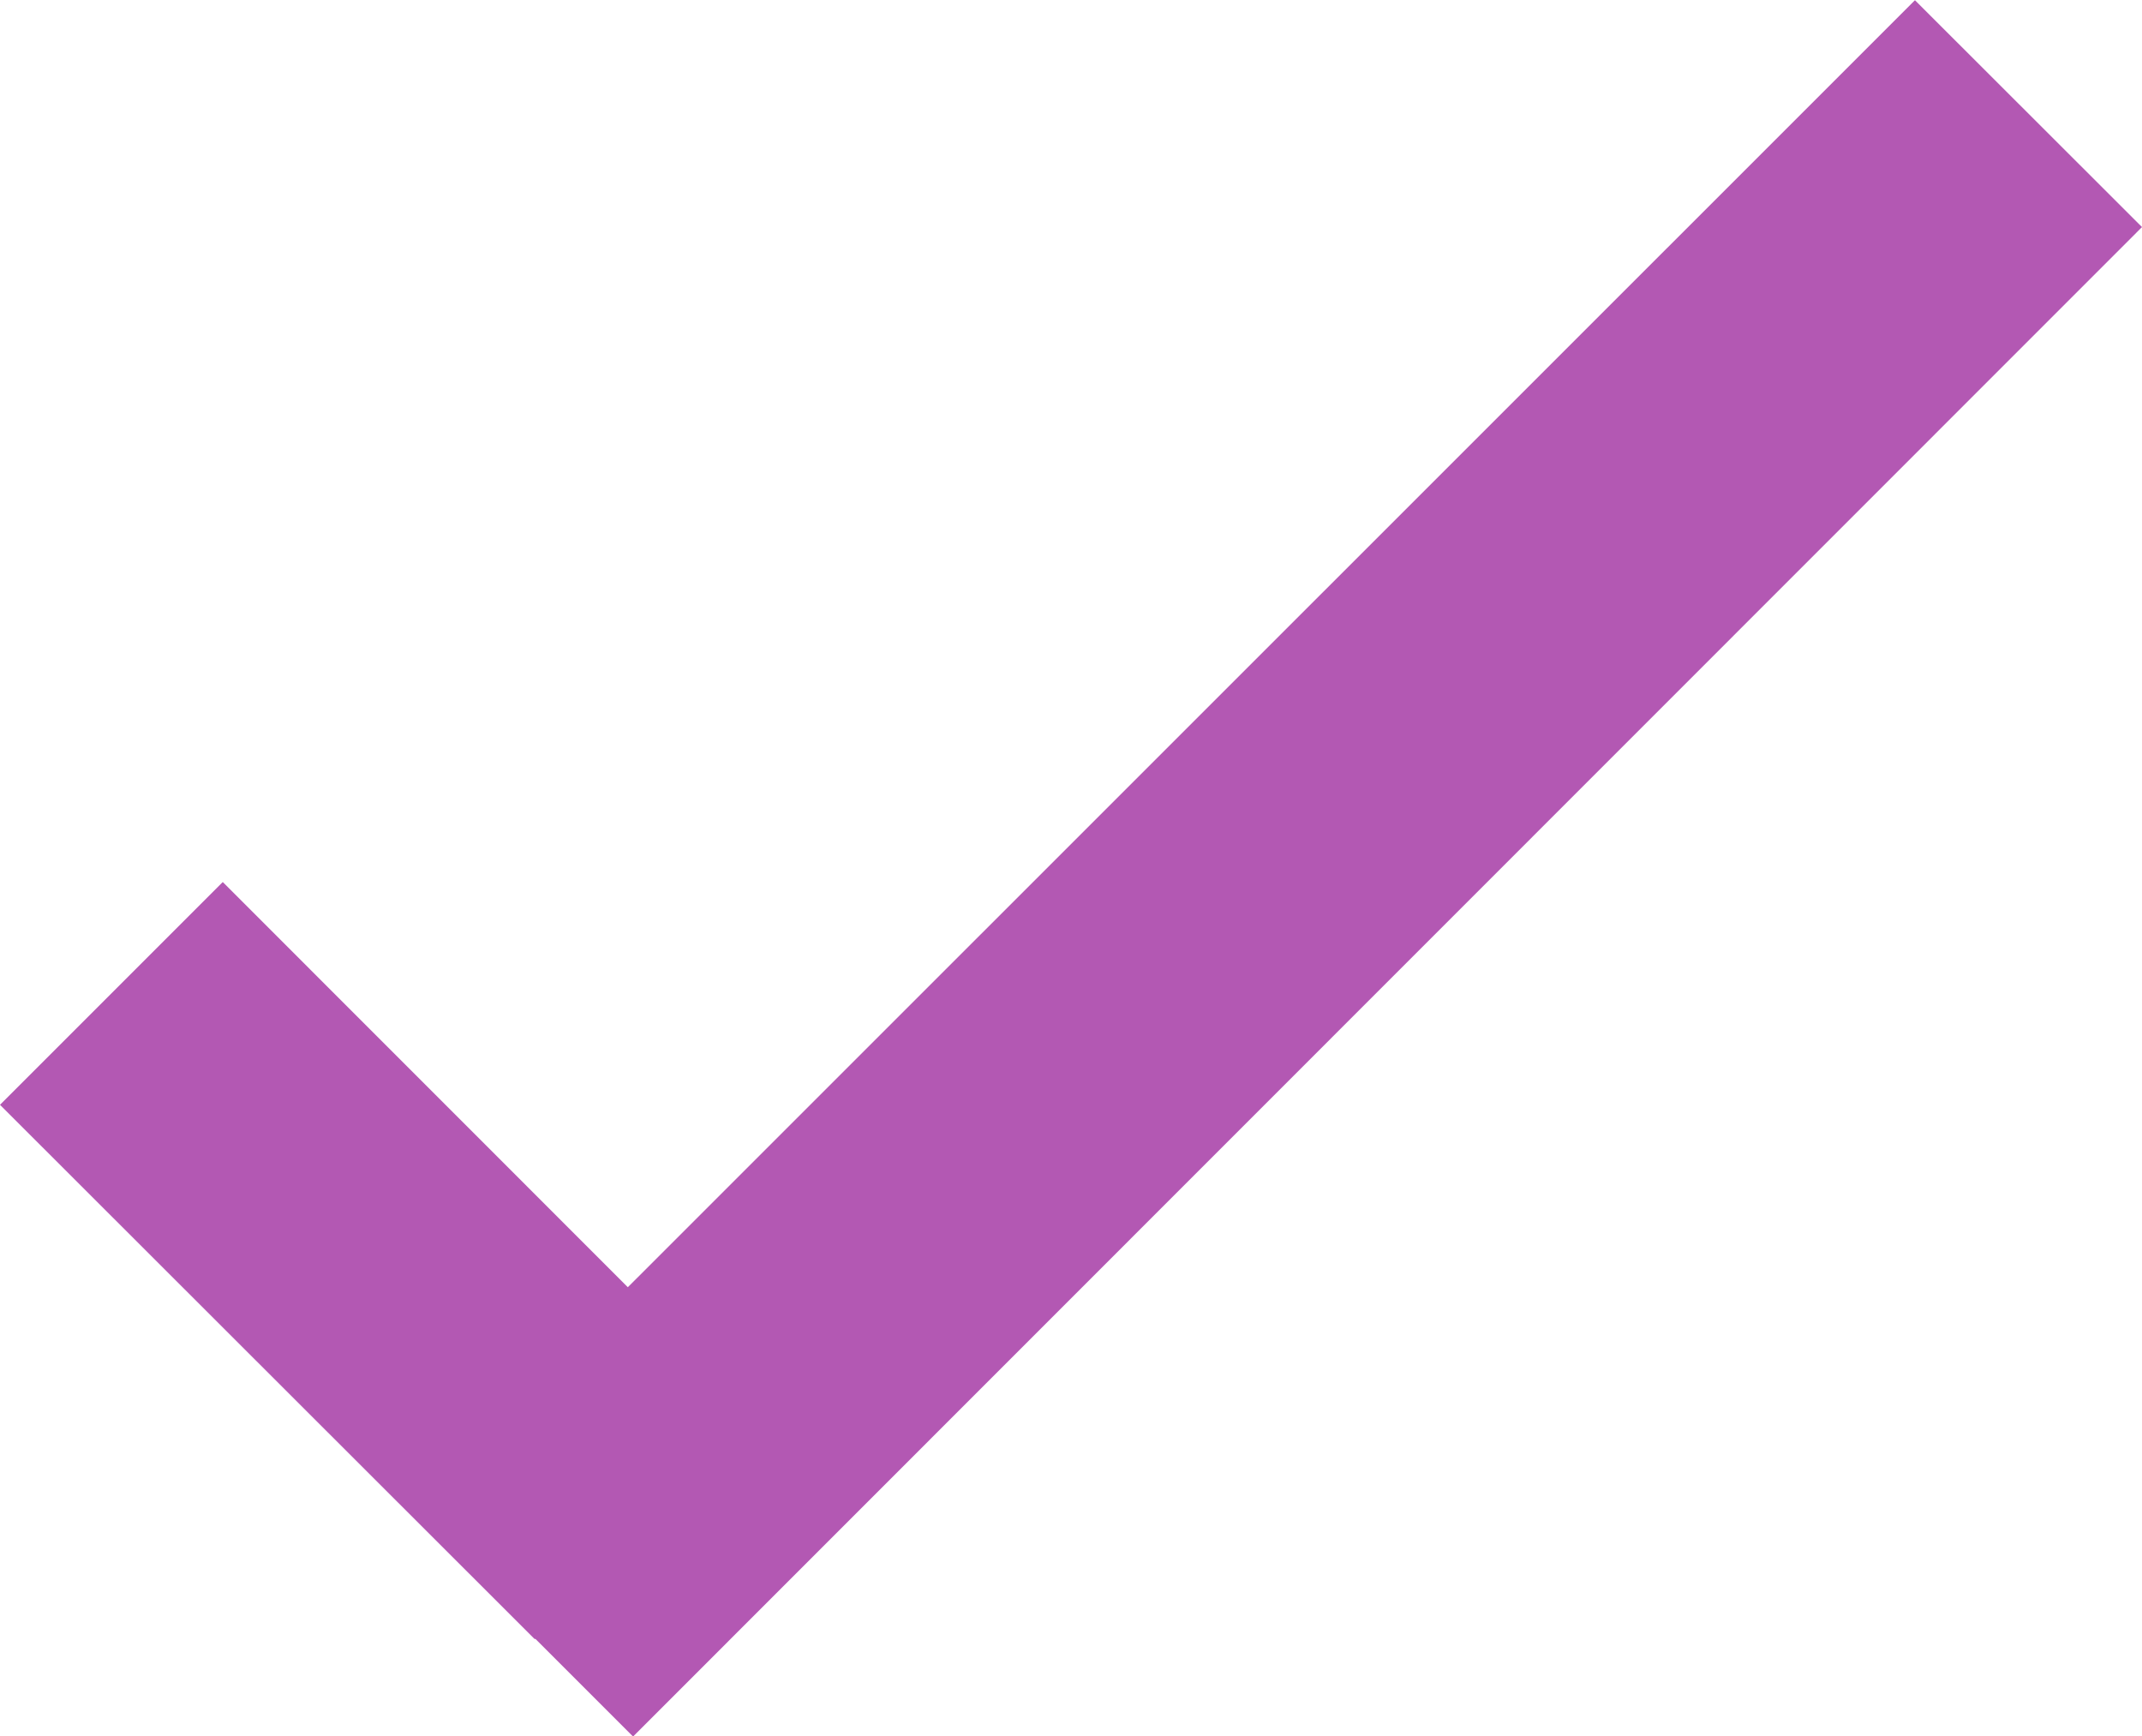 <svg xmlns="http://www.w3.org/2000/svg" width="20" height="16.212" viewBox="0 0 20 16.212"><defs><style>.a{fill:#b358b3;}</style></defs><g transform="translate(0 -46.298)"><g transform="translate(0 46.298)"><path class="a" d="M5.862,58.316,2.08,54.533,0,56.613,4.991,61.6,5,61.6l.911.911L20,48.418,17.88,46.3Z" transform="translate(0 -46.298)"/></g></g></svg>